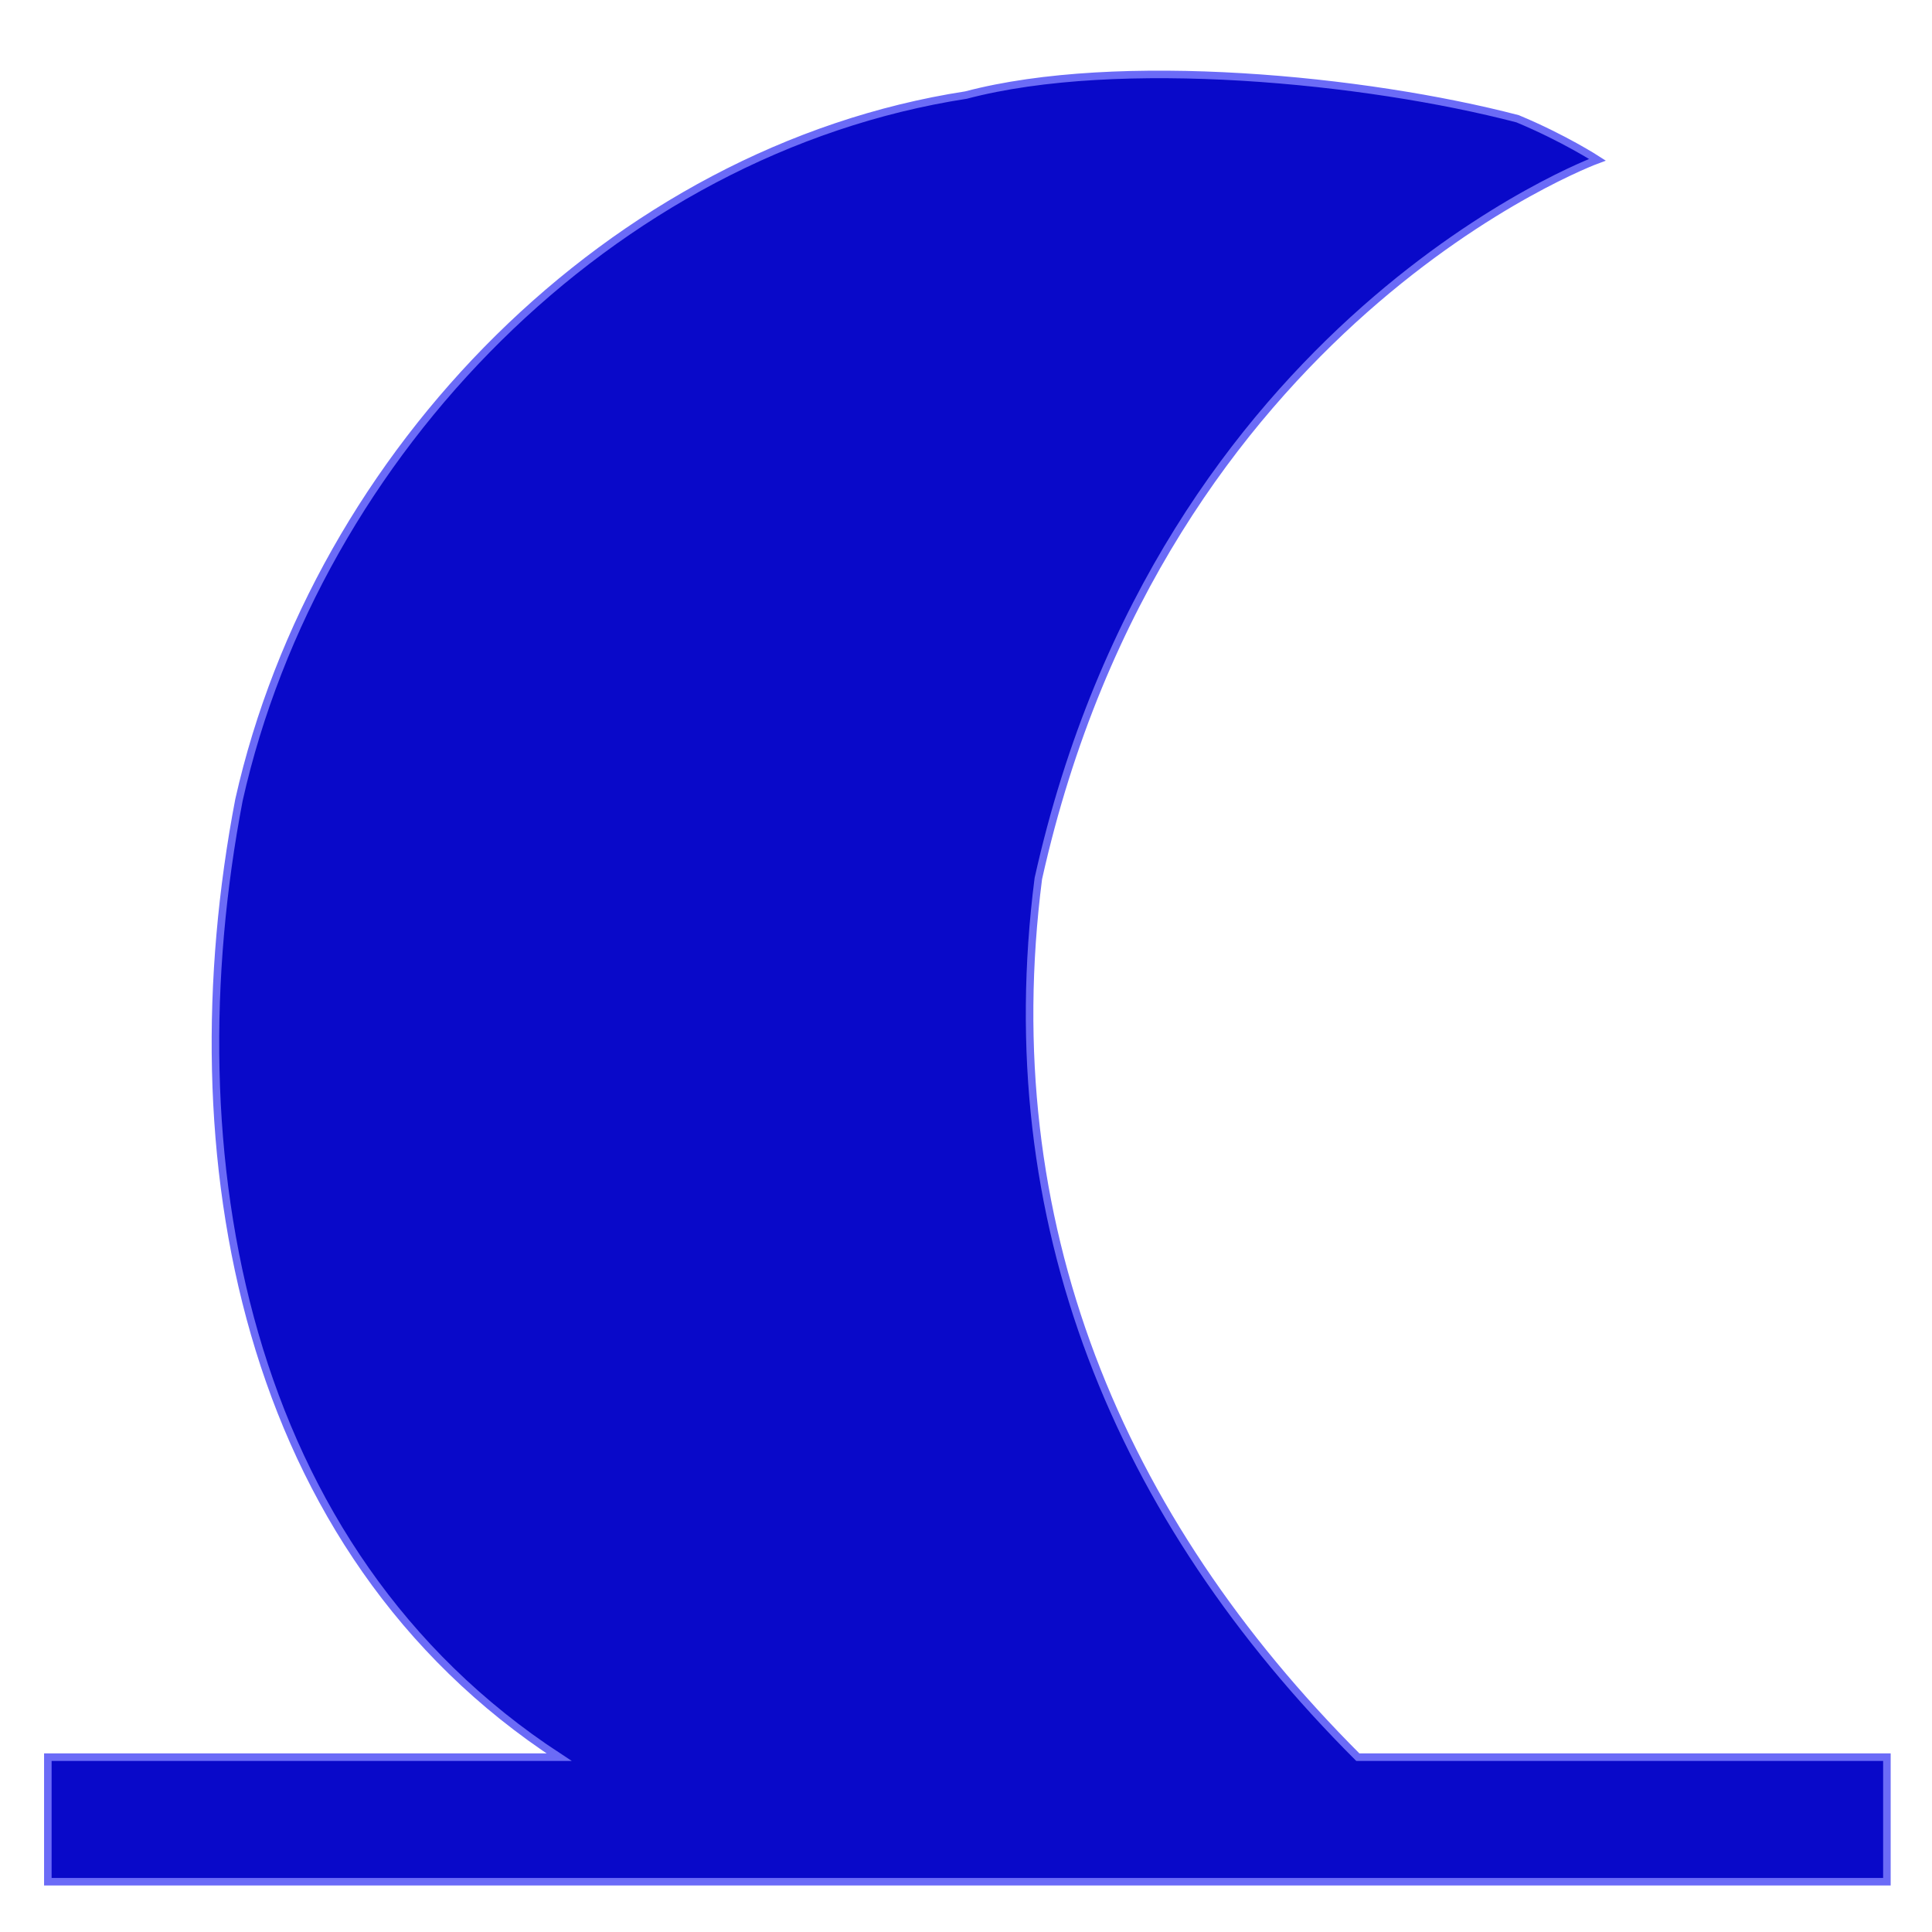 <?xml version="1.0" encoding="UTF-8" standalone="no"?>
<svg width="512"
     height="512"
     viewBox="0 0 512 512"
     version="1.1"
     xmlns="http://www.w3.org/2000/svg">
  <g>
    <path fill="rgb(9, 9, 201)"
          stroke="rgb(107, 107, 247)"
          stroke-width="2"
          d="M 12.68,465.667 H 148.167 C 64.118,410.808 45.338,305.989 63.329,211.993 83.976,119.985 162.019,39.726 256,25.195 c 40.391,-10.652 105.882,-4.232 146.167,6.275 12.281,5.106 21.167,10.863 21.167,10.863 0,0 -115.129,42.333 -148.167,190.5 -11.637,91.106 21.167,169.333 84.667,232.833 h 140.213 v 33.005 H 12.68 Z" />
  </g>
</svg>